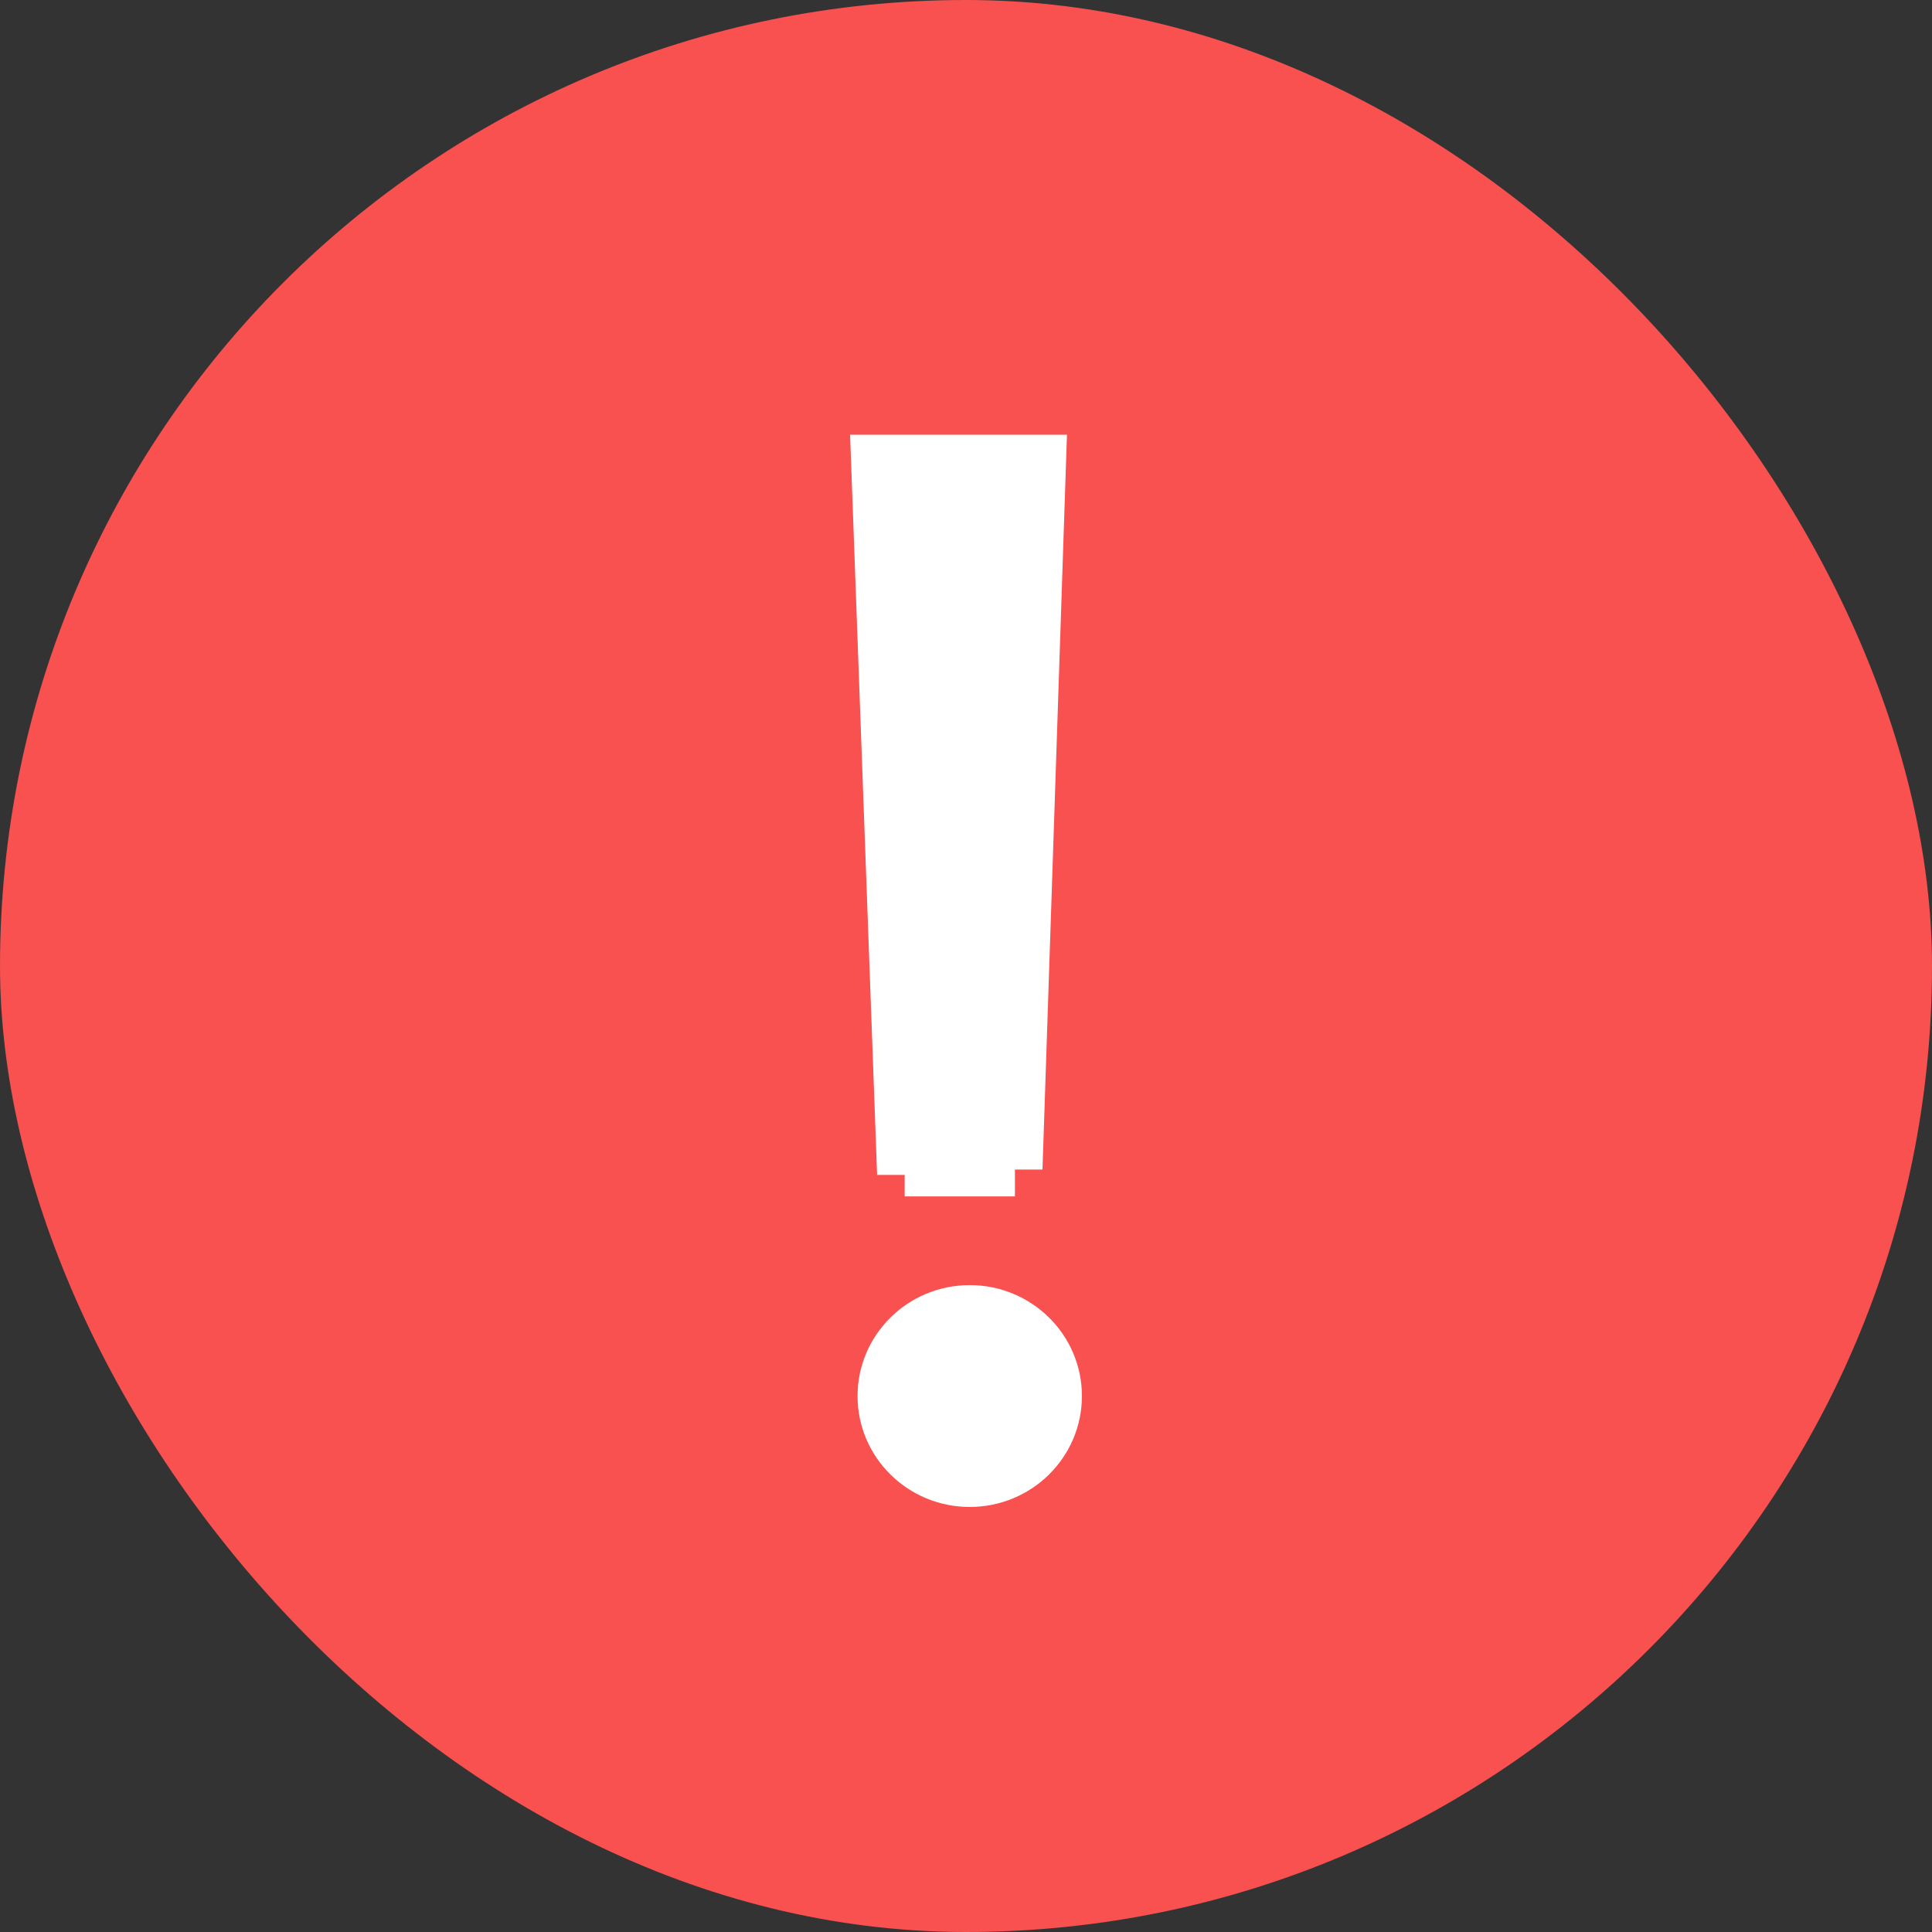 <?xml version="1.0" encoding="UTF-8"?>
<svg width="200px" height="200px" viewBox="0 0 200 200" version="1.1" xmlns="http://www.w3.org/2000/svg" xmlns:xlink="http://www.w3.org/1999/xlink">
    <rect x="0" y="0" width="200" height="200" fill="#333333" stroke="none"/>
    <!-- Generator: Sketch 53.2 (72643) - https://sketchapp.com -->
    <title>感叹号</title>
    <desc>Created with Sketch.</desc>
    <g id="夜伴(素聊)-app-" stroke="none" stroke-width="1" fill="none" fill-rule="evenodd">
        <g id="支付失败---未知状态" transform="translate(-275, -317)">
            <g id="感叹号" transform="translate(275, 317)">
                <rect id="矩形" fill="#F95050" x="0" y="0" width="200" height="200" rx="100"></rect>
                <path d="M88,45 L110.452,45 L107.918,121.073 L105.065,121.073 L105.065,123.848 L93.651,123.848 L93.651,121.627 L90.797,121.627 L88,45 Z M88.774,144.517 L88.774,144.517 C88.774,150.859 93.973,156 100.387,156 C106.801,156 112,150.859 112,144.517 L112,144.517 C112,138.175 106.801,133.034 100.387,133.034 C93.973,133.034 88.774,138.175 88.774,144.517 C88.774,144.517 88.774,144.517 88.774,144.517 L88.774,144.517 Z" id="形状" fill="#FFFFFF" fill-rule="nonzero"></path>
            </g>
        </g>
    </g>
</svg>